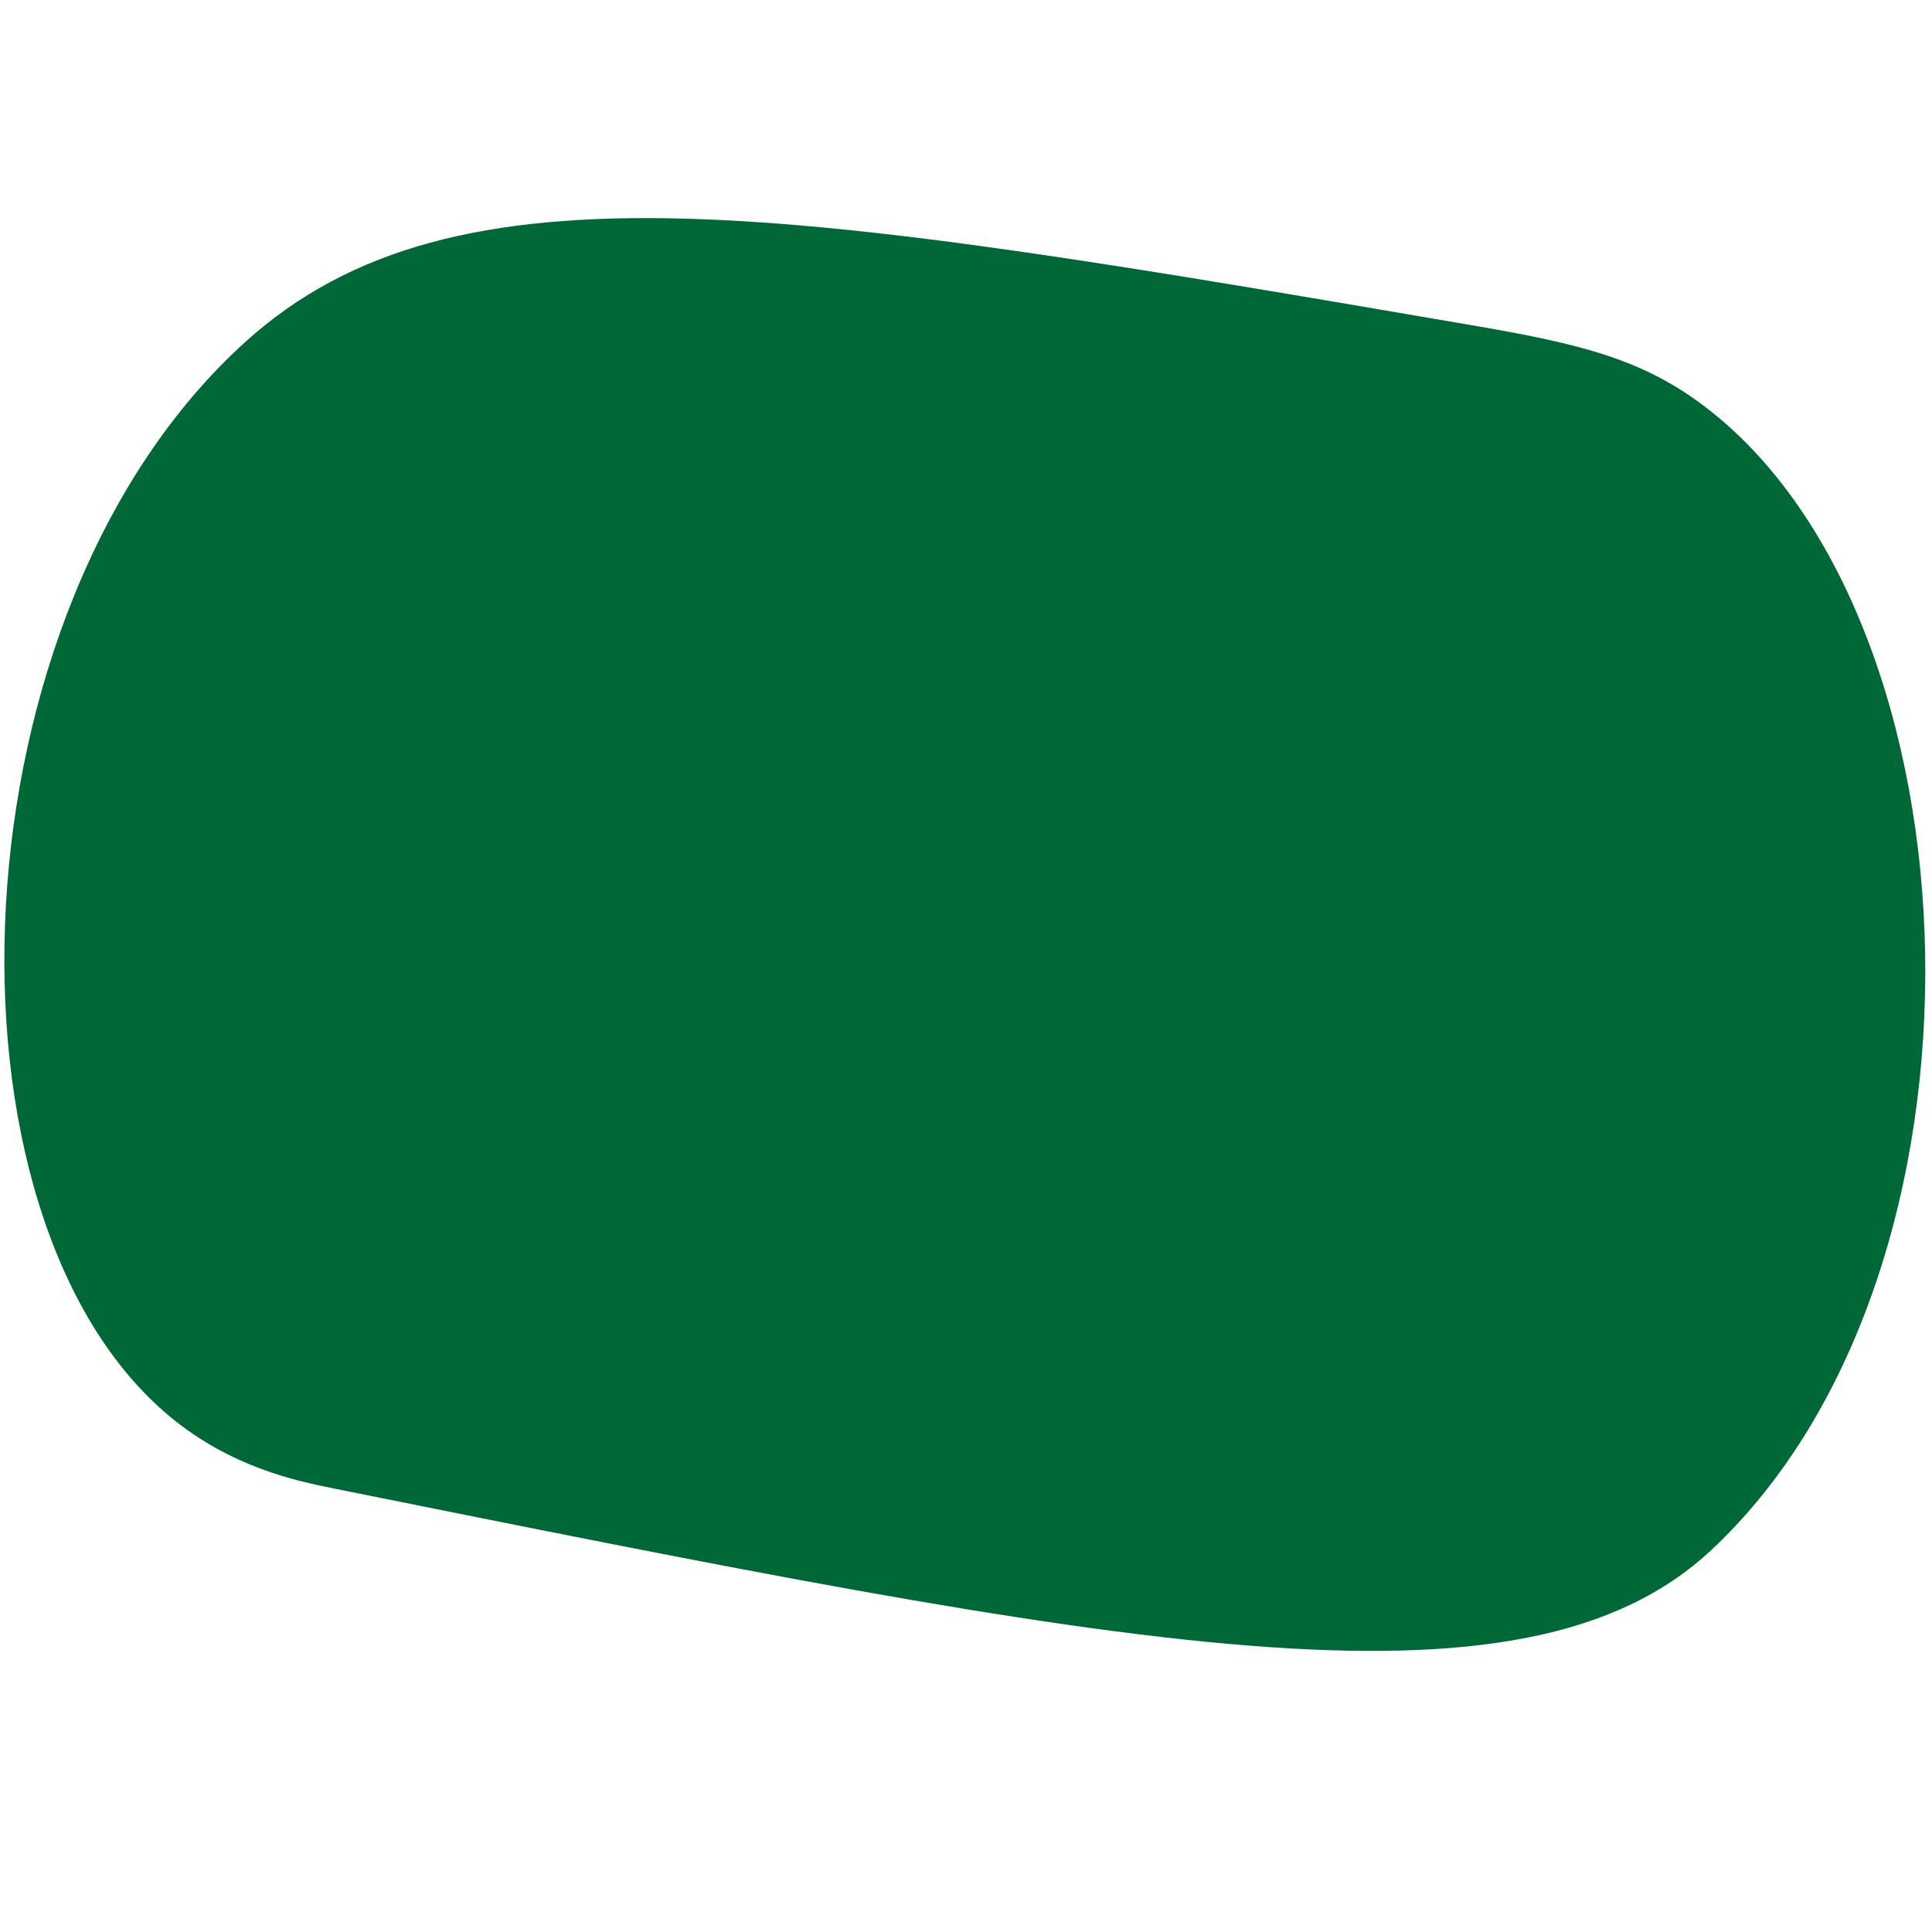 <svg id="Layer_1" data-name="Layer 1" xmlns="http://www.w3.org/2000/svg" viewBox="0 0 720 720"><defs><style>.cls-1{fill:#006837;}</style></defs><title>Artboard 1</title><path class="cls-1" d="M91.41,127.44c78.46-71,204.46-49.48,456.46-6.34,41.11,7,64.17,12.71,87.48,30.43,104.58,79.49,113.48,322.13,2.54,426-70.78,66.29-218.36,36.59-513.51-22.82-14.38-2.89-38.3-8-60.86-26.63C-26.26,454-19.55,227.91,91.41,127.44Z"/></svg>